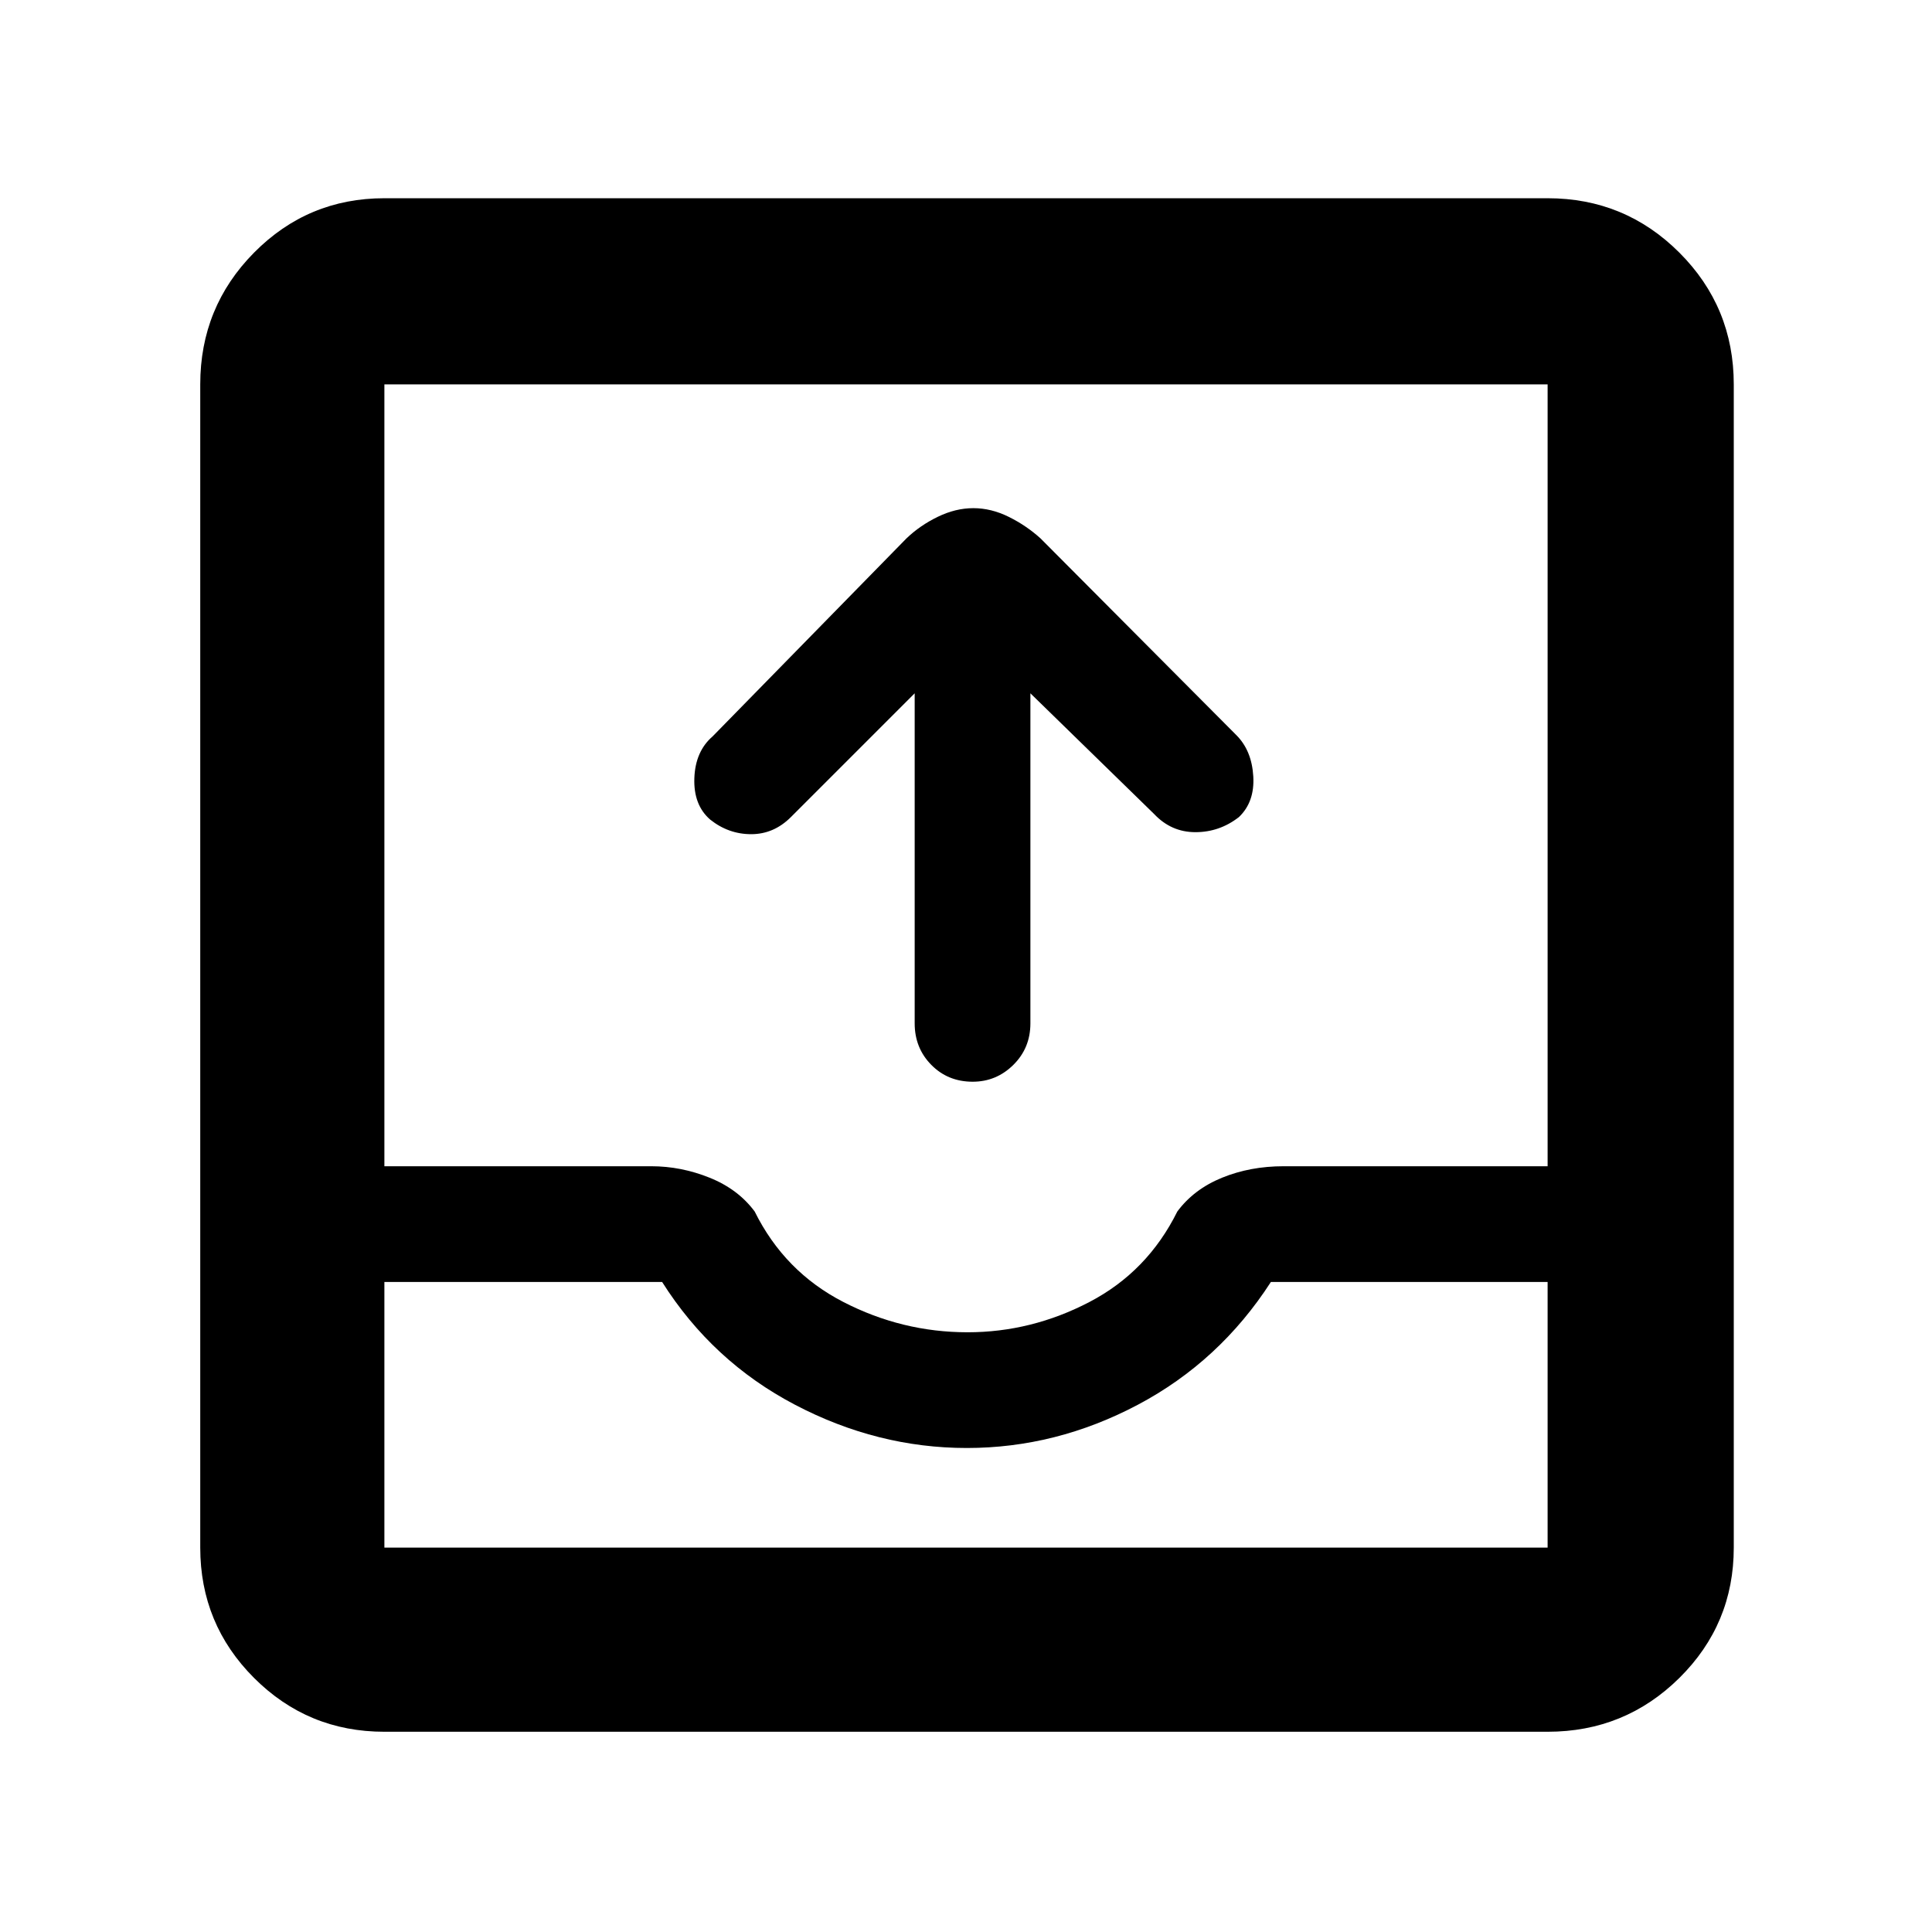 <svg xmlns="http://www.w3.org/2000/svg" height="48" viewBox="0 -960 960 960" width="48"><path d="M454.5-615.5 393-554q-8.5 8.5-19.75 8.5t-20.36-7.25q-8.35-7.25-7.87-20.59.48-13.34 9.07-20.75l96.26-98.32q6.71-6.46 15.58-10.77 8.86-4.32 17.71-4.32 8.86 0 17.56 4.3 8.7 4.29 15.8 10.7l97.4 97.84q7.6 7.66 8.35 20.41T615.61-554q-9.61 7.5-21.61 7.5t-20.5-9l-61.5-60v164q0 12.25-8.46 20.62-8.47 8.38-20.22 8.38-12.32 0-20.57-8.38-8.25-8.37-8.25-20.62v-164ZM191-99.5q-38.02 0-64.76-26.74Q99.5-152.98 99.5-191v-578q0-38.43 26.74-65.47Q152.98-861.5 191-861.5h578q38.43 0 65.47 27.03Q861.5-807.43 861.5-769v578q0 38.02-27.03 64.76Q807.43-99.5 769-99.5H191Zm0-91.5h578v-132H631.5q-25.5 39.5-66.09 61-40.6 21.5-85 21.5Q436-240.5 395-262t-66-61H191v132Zm289.77-107q31.74 0 60.57-15.05Q570.17-328.1 585-358q8.23-11.1 22.23-16.8 13.99-5.7 30.56-5.7H769V-769H191v388.5h132.61q14.84 0 29 5.7T375-358q14.83 29.9 44.06 44.95Q448.28-298 480.77-298ZM191-191h578-578Z"/></svg>